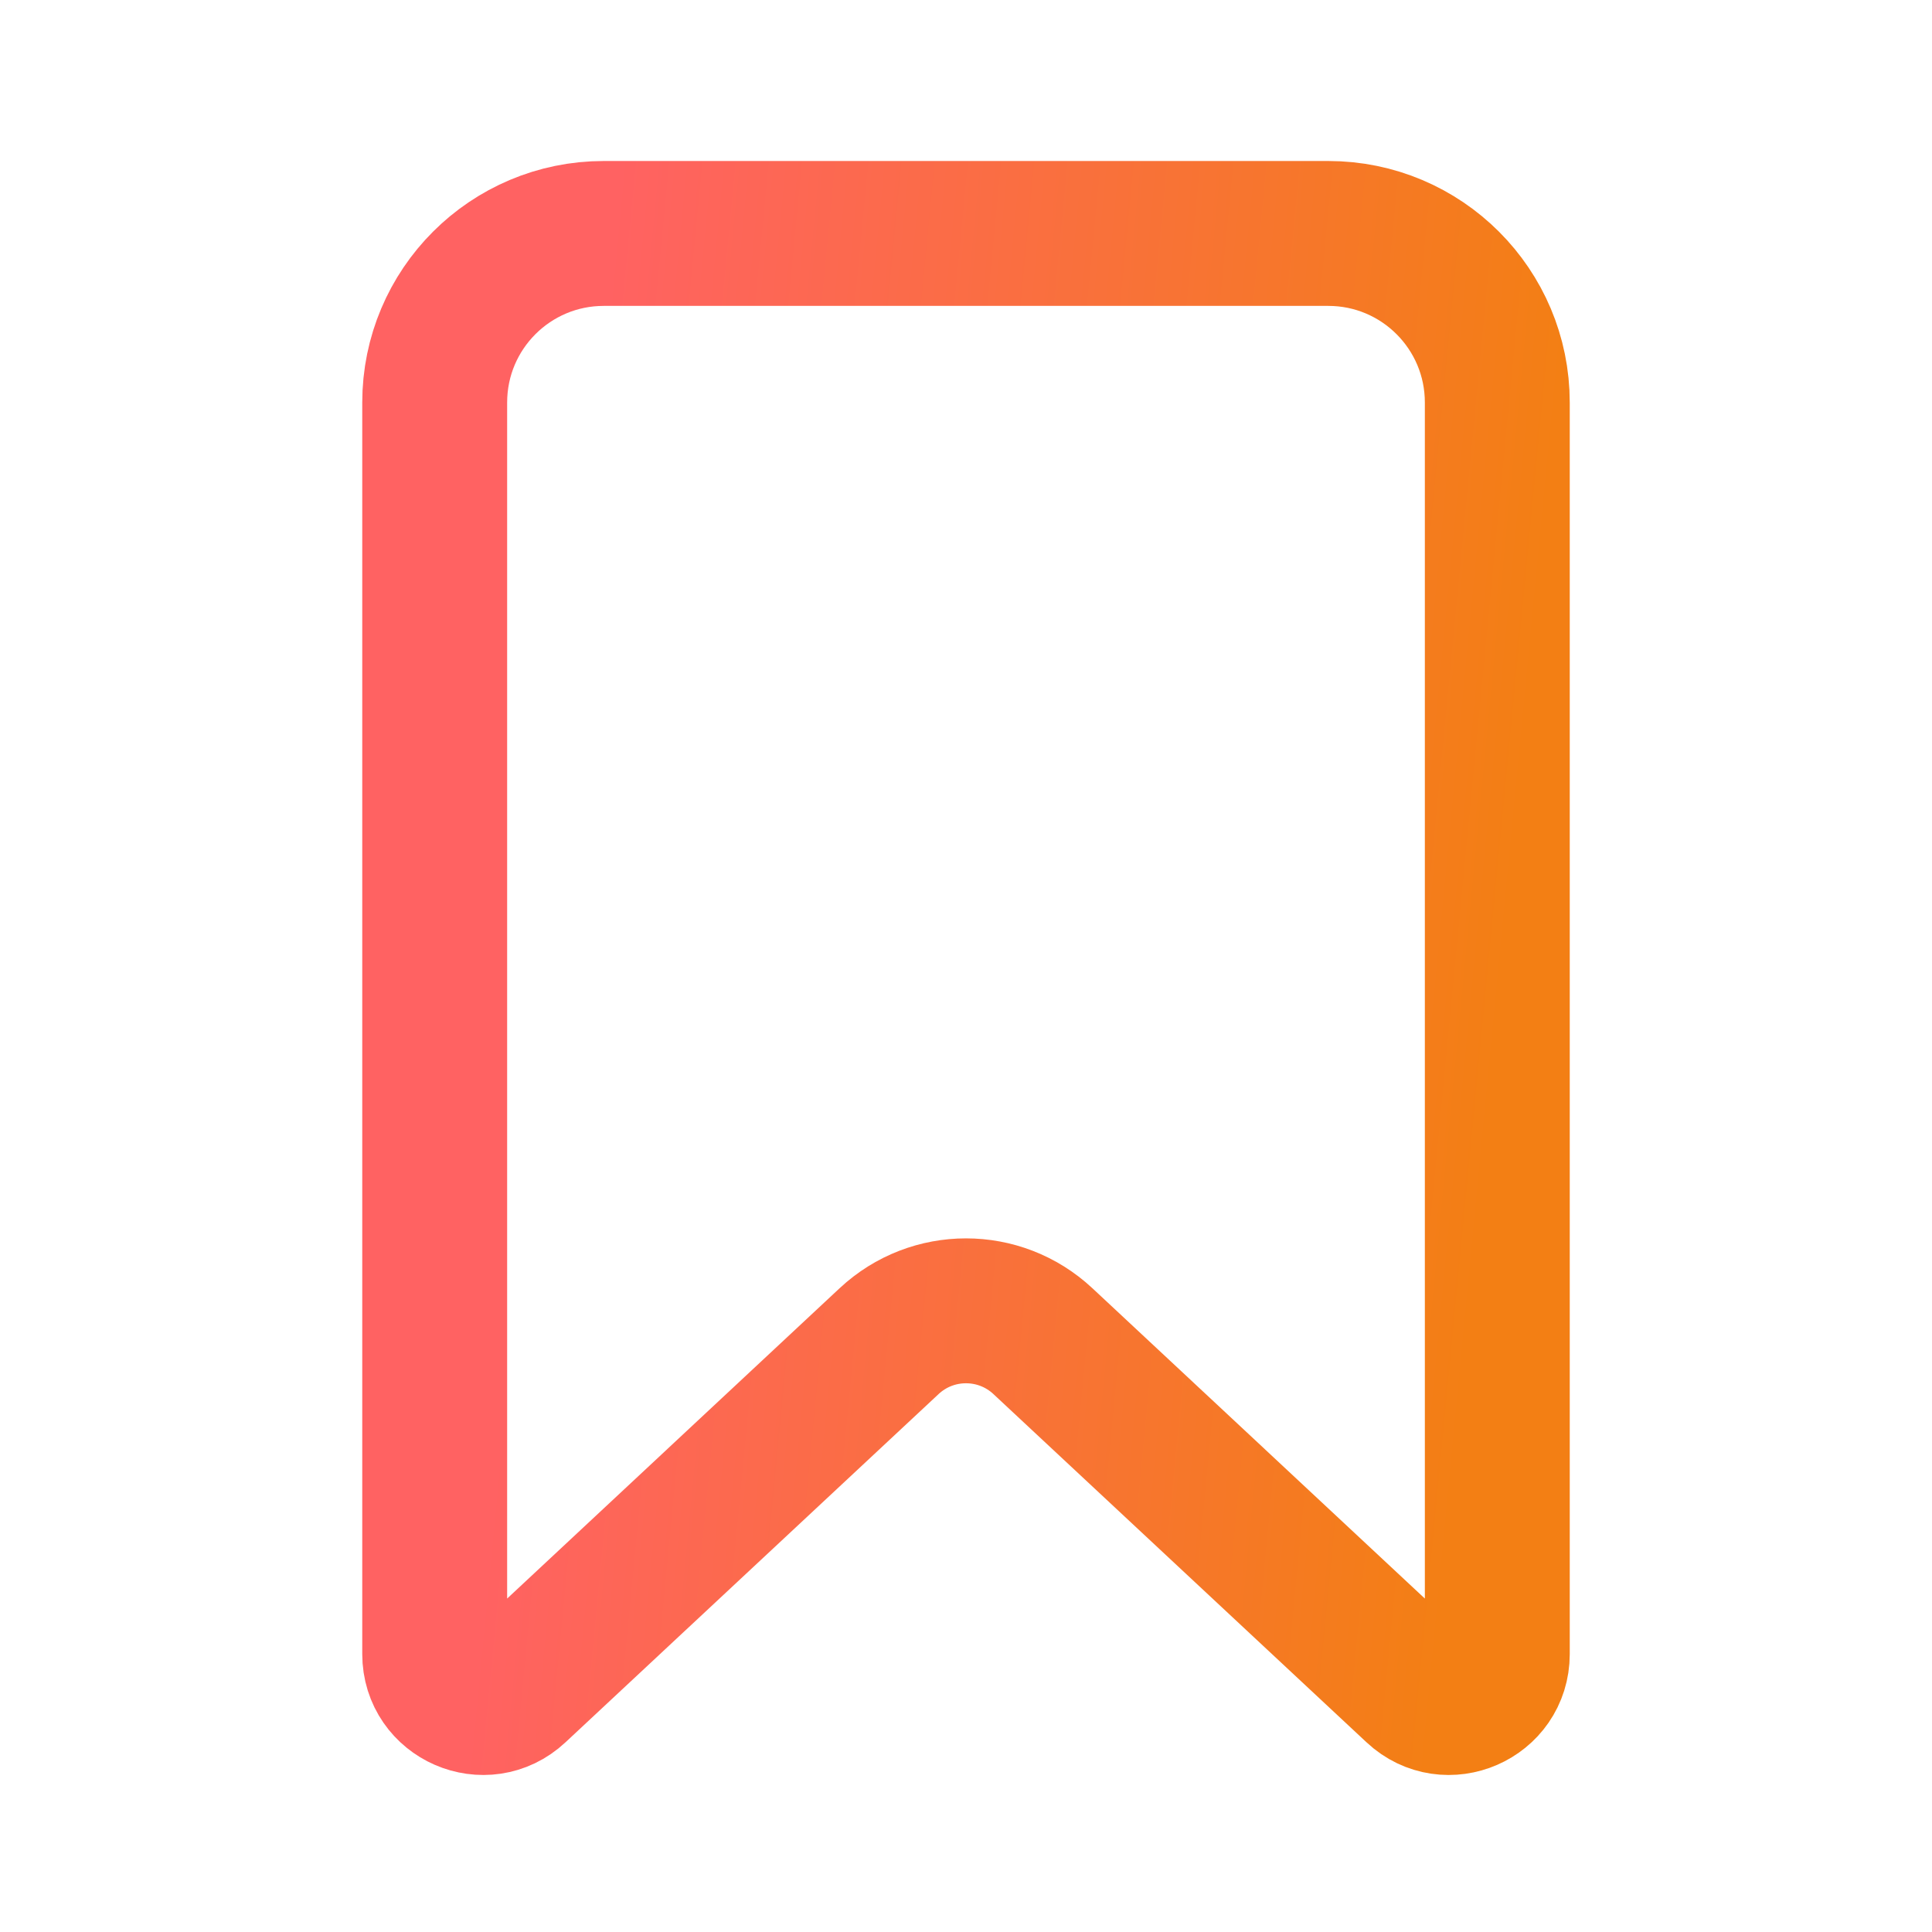 <svg width="24" height="24" viewBox="0 0 24 24" fill="none" xmlns="http://www.w3.org/2000/svg">
<path d="M5.4 5C5.4 3.84 6.34 2.9 7.5 2.9H16.5C17.66 2.9 18.6 3.84 18.6 5V20.548C18.6 21.073 17.974 21.345 17.591 20.987L12.955 16.66C12.417 16.158 11.583 16.158 11.045 16.66L6.409 20.987C6.026 21.345 5.4 21.073 5.4 20.548V5Z" stroke="url(#paint0_linear_309_29996)" stroke-width="1.8"/>
<defs>
<linearGradient id="paint0_linear_309_29996" x1="7.15" y1="7.69" x2="18.995" y2="8.829" gradientUnits="userSpaceOnUse">
<stop stop-color="#FF6262"/>
<stop offset="1" stop-color="#F37F14"/>
</linearGradient>
</defs>
</svg>
